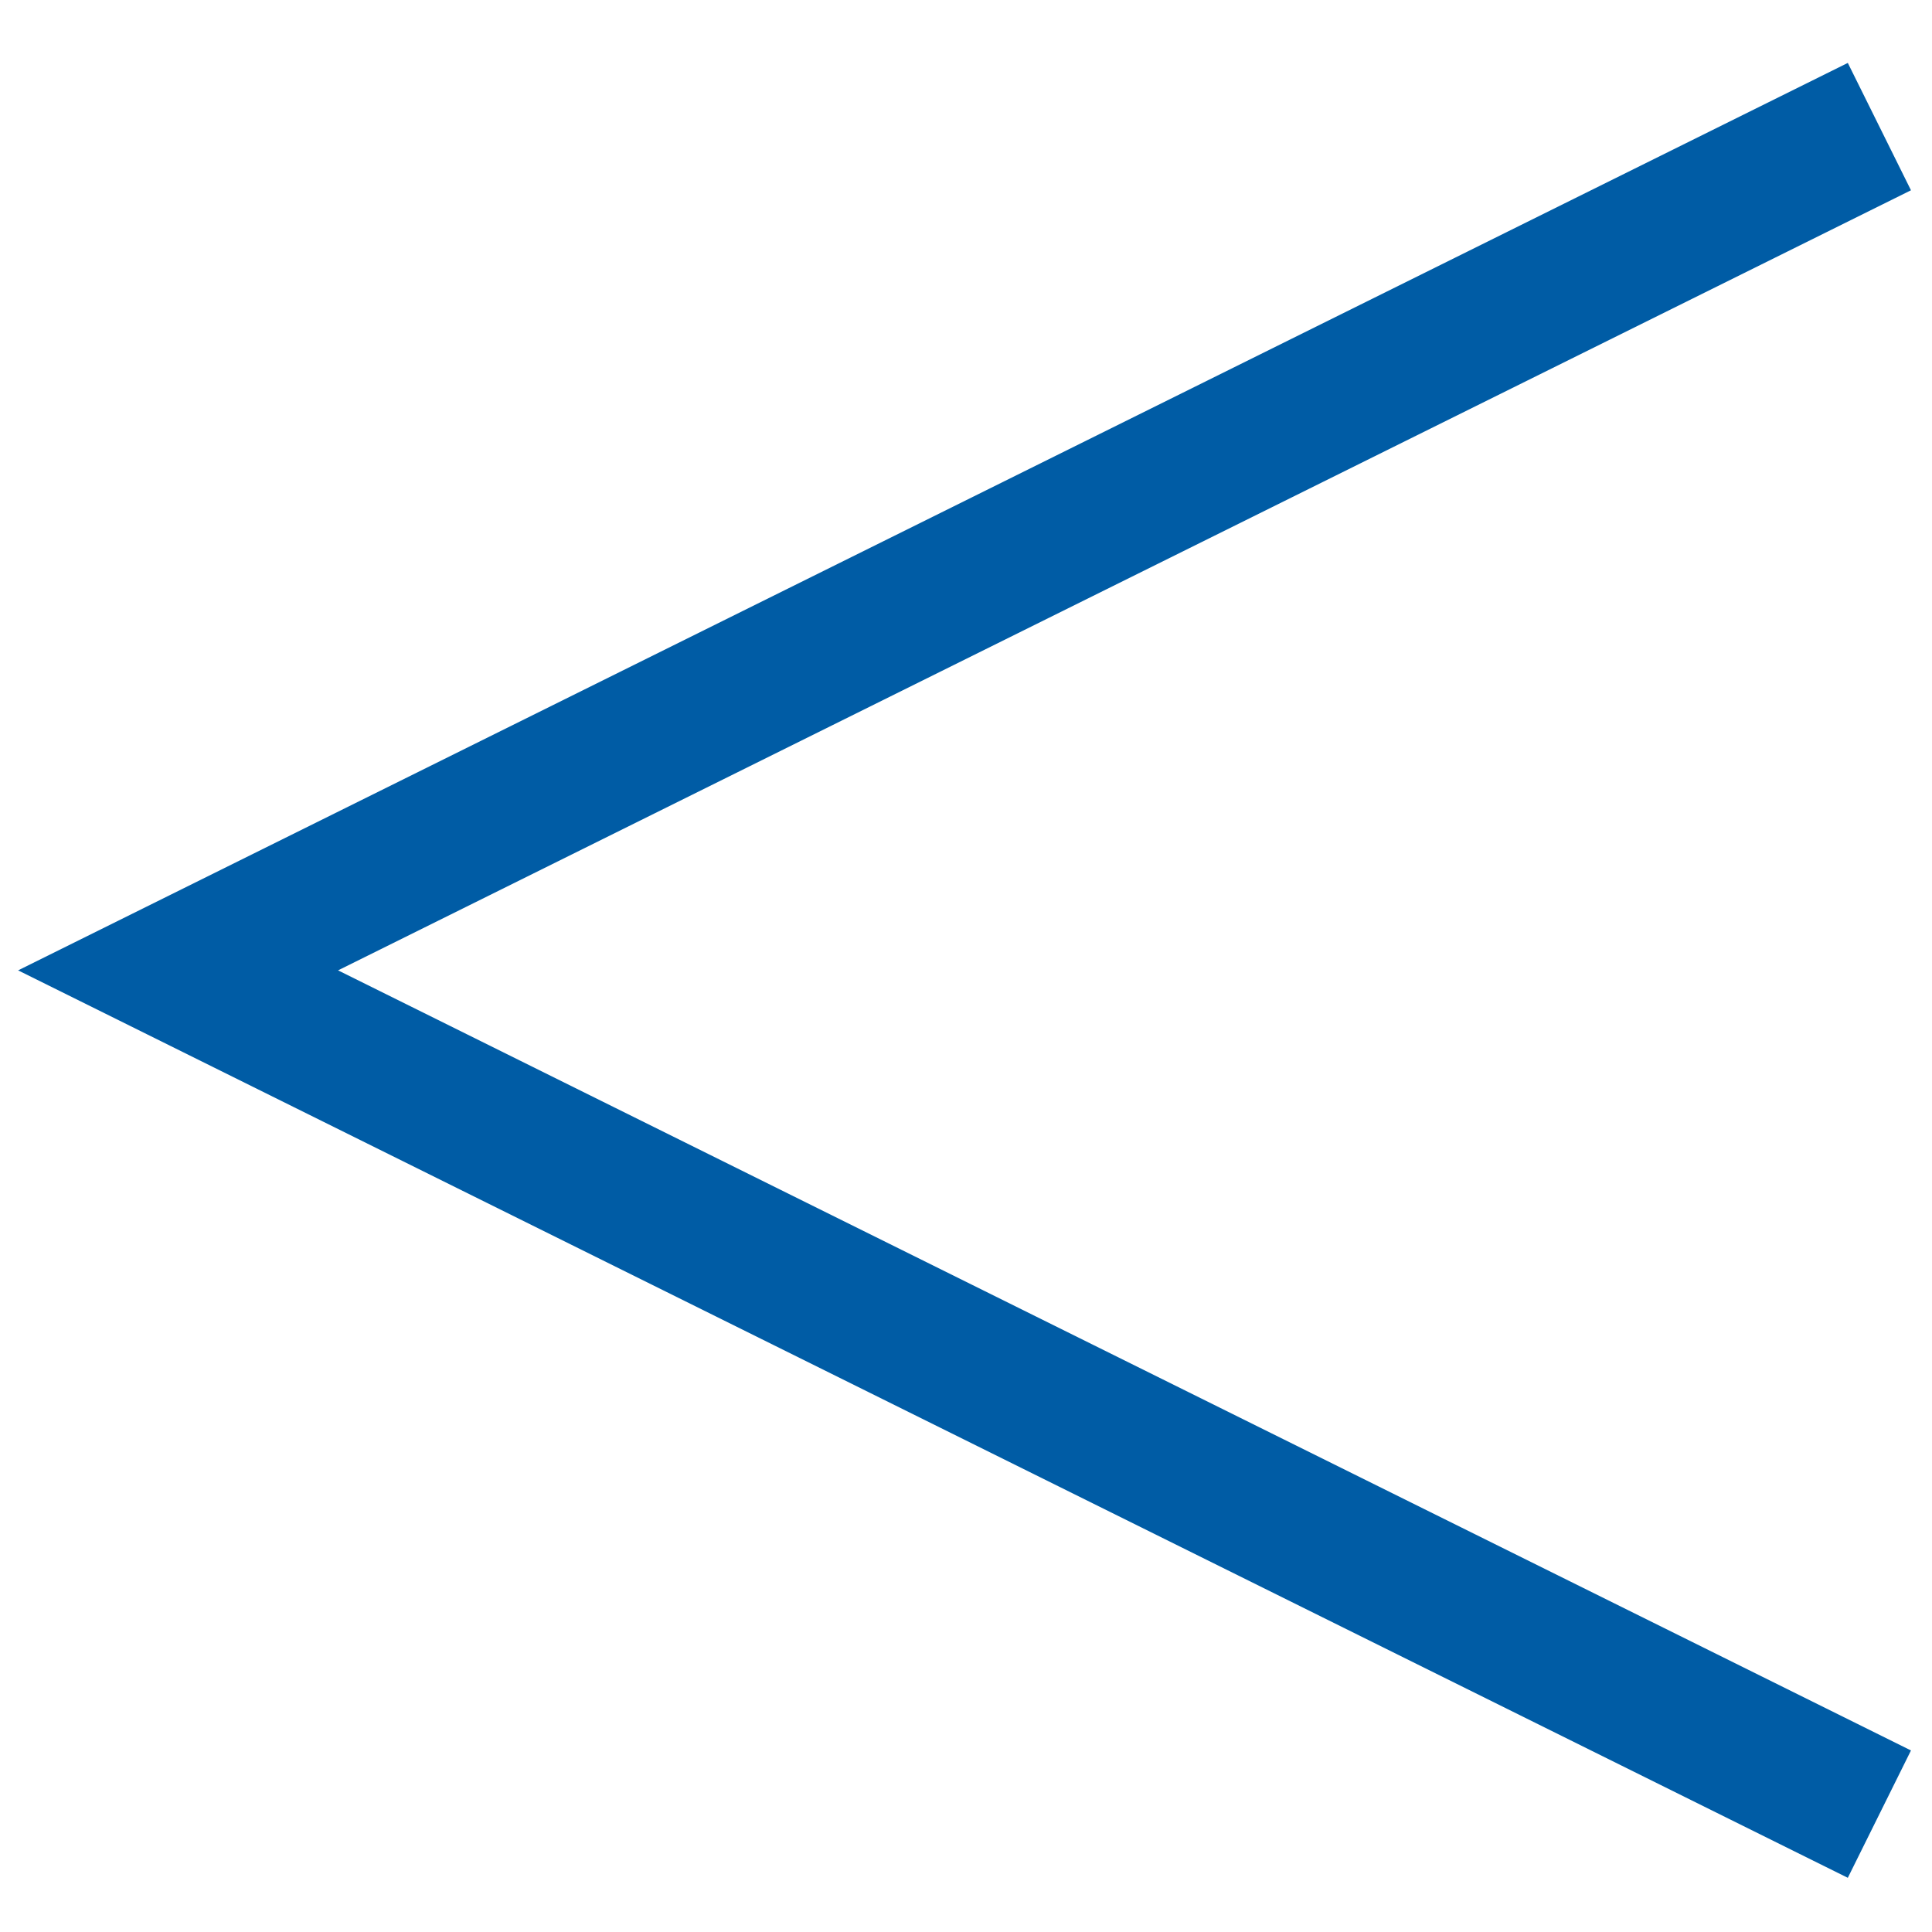 <?xml version="1.0" encoding="utf-8"?>
<!-- Generator: Adobe Illustrator 23.0.1, SVG Export Plug-In . SVG Version: 6.00 Build 0)  -->
<svg version="1.1" id="Livello_1" xmlns="http://www.w3.org/2000/svg" xmlns:xlink="http://www.w3.org/1999/xlink" x="0px" y="0px"
	 viewBox="0 0 1726 1726" style="enable-background:new 0 0 1726 1726;" xml:space="preserve">
<style type="text/css">
	.st0{fill:none;stroke:#005CA5;stroke-width:127;stroke-miterlimit:10;}
</style>
<polyline class="st0" points="1679,113.1 159.1,866.9 1679,1620.7 "/>
</svg>
